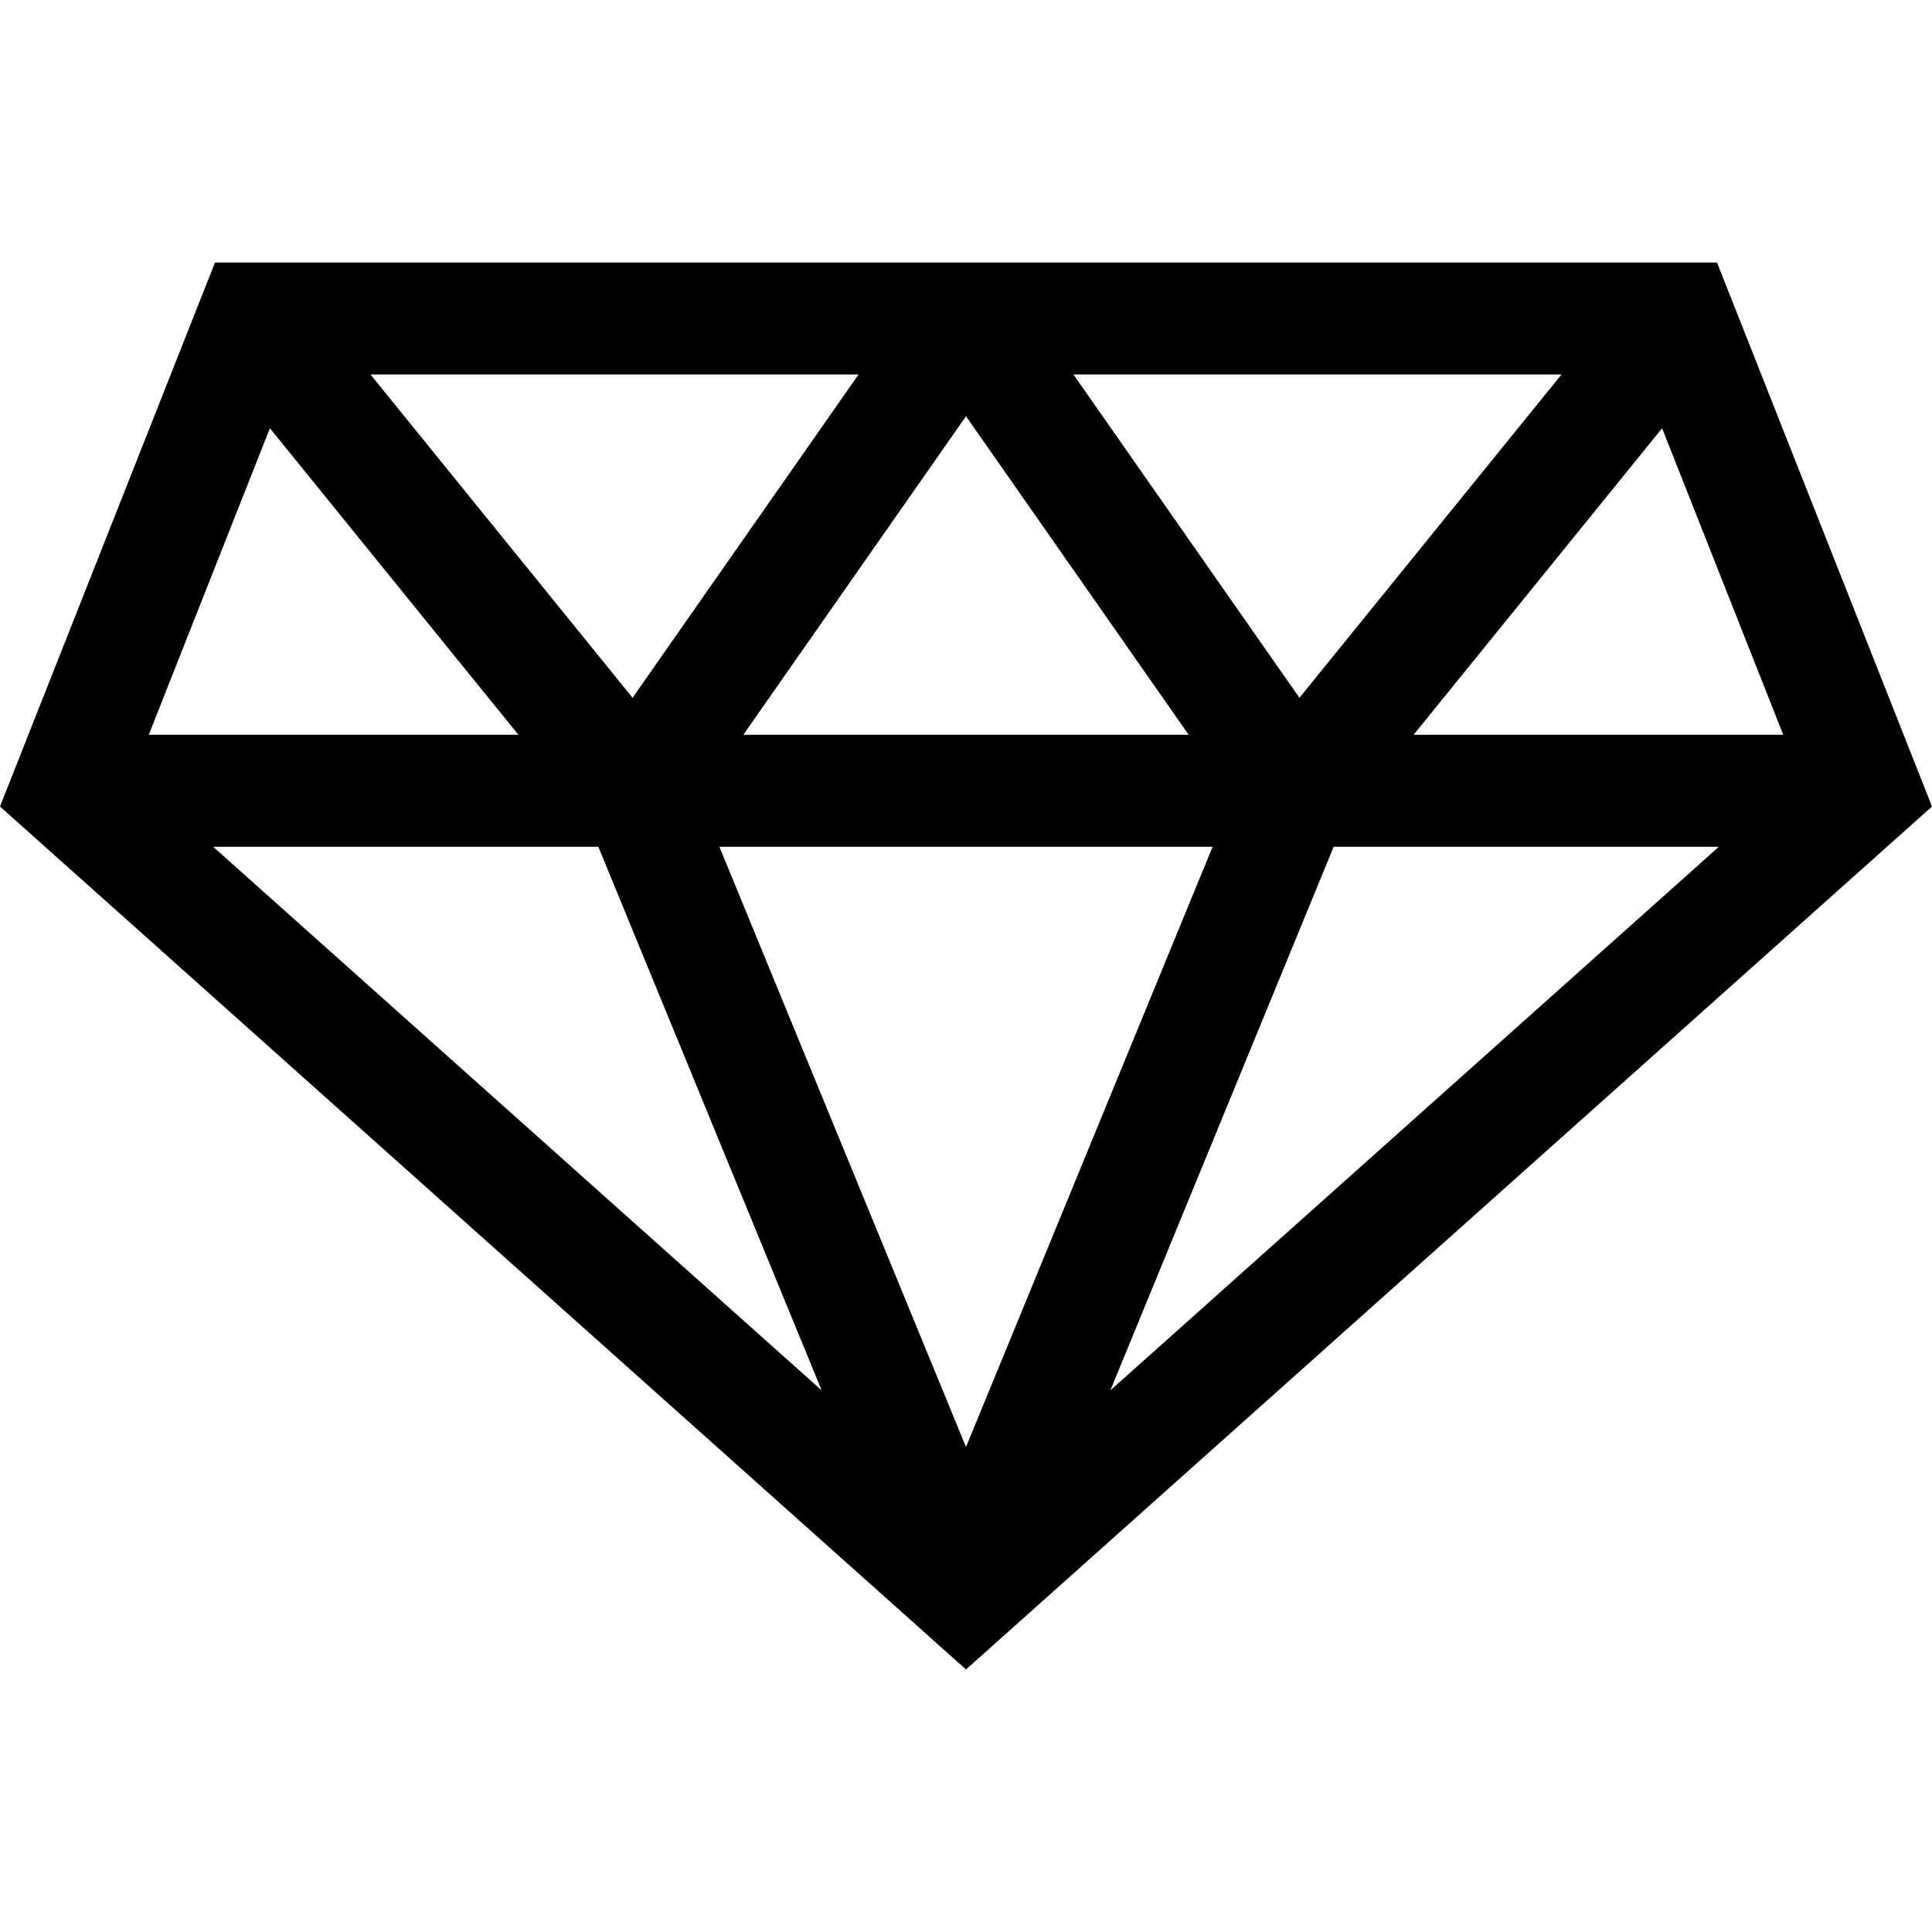<svg id="Capa_1" enable-background="new 0 0 512 512" height="512" viewBox="0 0 512 512" width="512" xmlns="http://www.w3.org/2000/svg"><g><path d="m455.028 69.576h-398.055l-56.973 144.159 256 228.69 256-228.69zm-133.674 154.825-65.354 159.079-65.354-159.079zm-124.367-29.676 59.013-84.414 59.014 84.415h-118.027zm87.491-95.473h129.332l-69.442 85.668zm-116.844 85.668-69.443-85.668h129.332zm-30.252 9.805h-97.96l32.106-81.24zm21.182 29.676 59.182 144.057-161.26-144.057zm194.873 0h102.078l-161.26 144.056zm21.182-29.676 65.853-81.24 32.107 81.24z"/></g></svg>